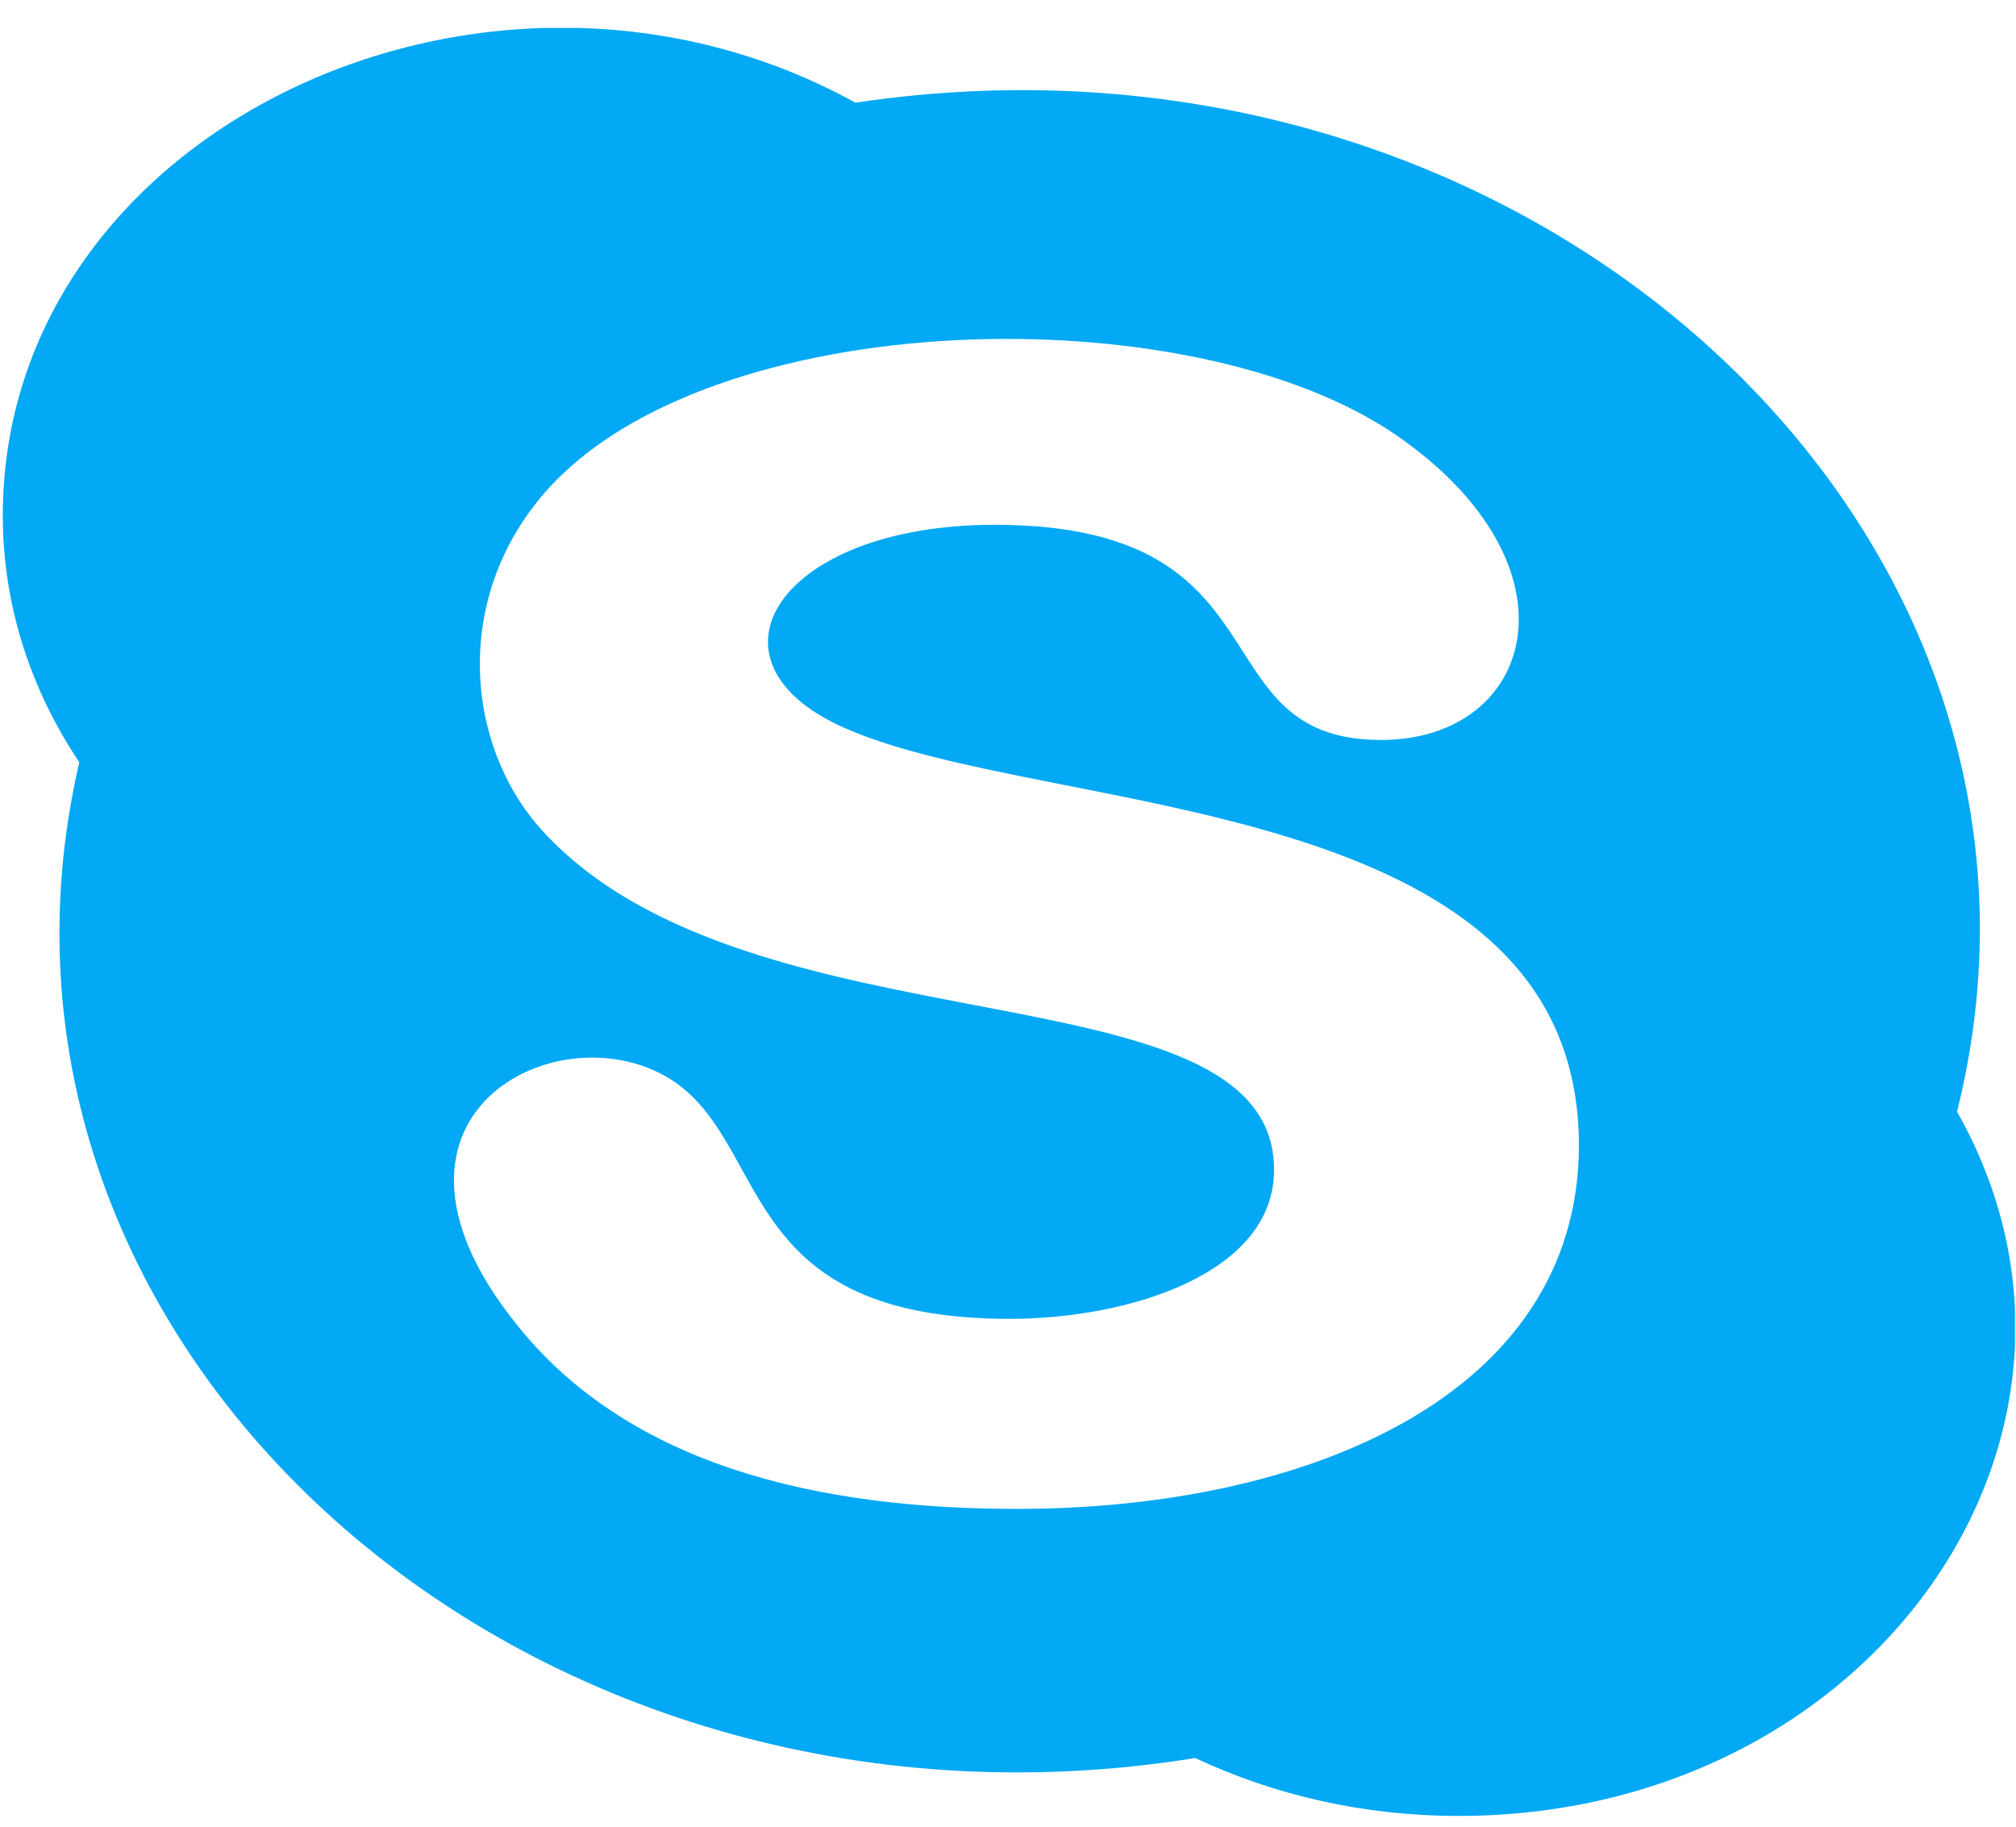 <svg width="64" height="58" viewBox="0 0 64 58" fill="none" xmlns="http://www.w3.org/2000/svg">
<g clip-path="url(#clip0)">
<path d="M62.128 35.297C66.754 16.822 48.544 0.039 27.158 3.261C15.548 -3.143 0.089 4.093 0.089 16.37C0.089 19.225 0.976 21.898 2.517 24.202C-1.782 42.719 16.578 59.261 37.945 55.82C40.436 56.991 43.279 57.658 46.3 57.658C59.472 57.658 67.907 45.516 62.128 35.297ZM32.284 47.909C26.05 47.909 19.961 46.573 16.357 41.998C10.986 35.247 18.068 31.869 21.544 34.443C24.445 36.617 23.535 41.875 32.055 41.875C35.81 41.875 40.447 40.451 40.447 37.142C40.447 30.483 23.825 33.634 17.217 26.374C14.789 23.715 14.331 19.024 17.312 15.623C22.508 9.681 37.754 9.319 44.309 13.806C50.361 17.969 48.727 23.495 43.843 23.495C37.969 23.495 41.056 16.663 31.573 16.663C24.698 16.663 21.994 21.009 26.836 23.124C33.279 25.967 50.125 25.08 50.125 36.378C50.103 44.319 41.482 47.909 32.284 47.909Z" fill="#03A9F4"/>
</g>
<defs>
<clipPath id="clip0">
<rect x="0.089" y="0.887" width="63.878" height="56.772" fill="white"/>
</clipPath>
</defs>
</svg>
